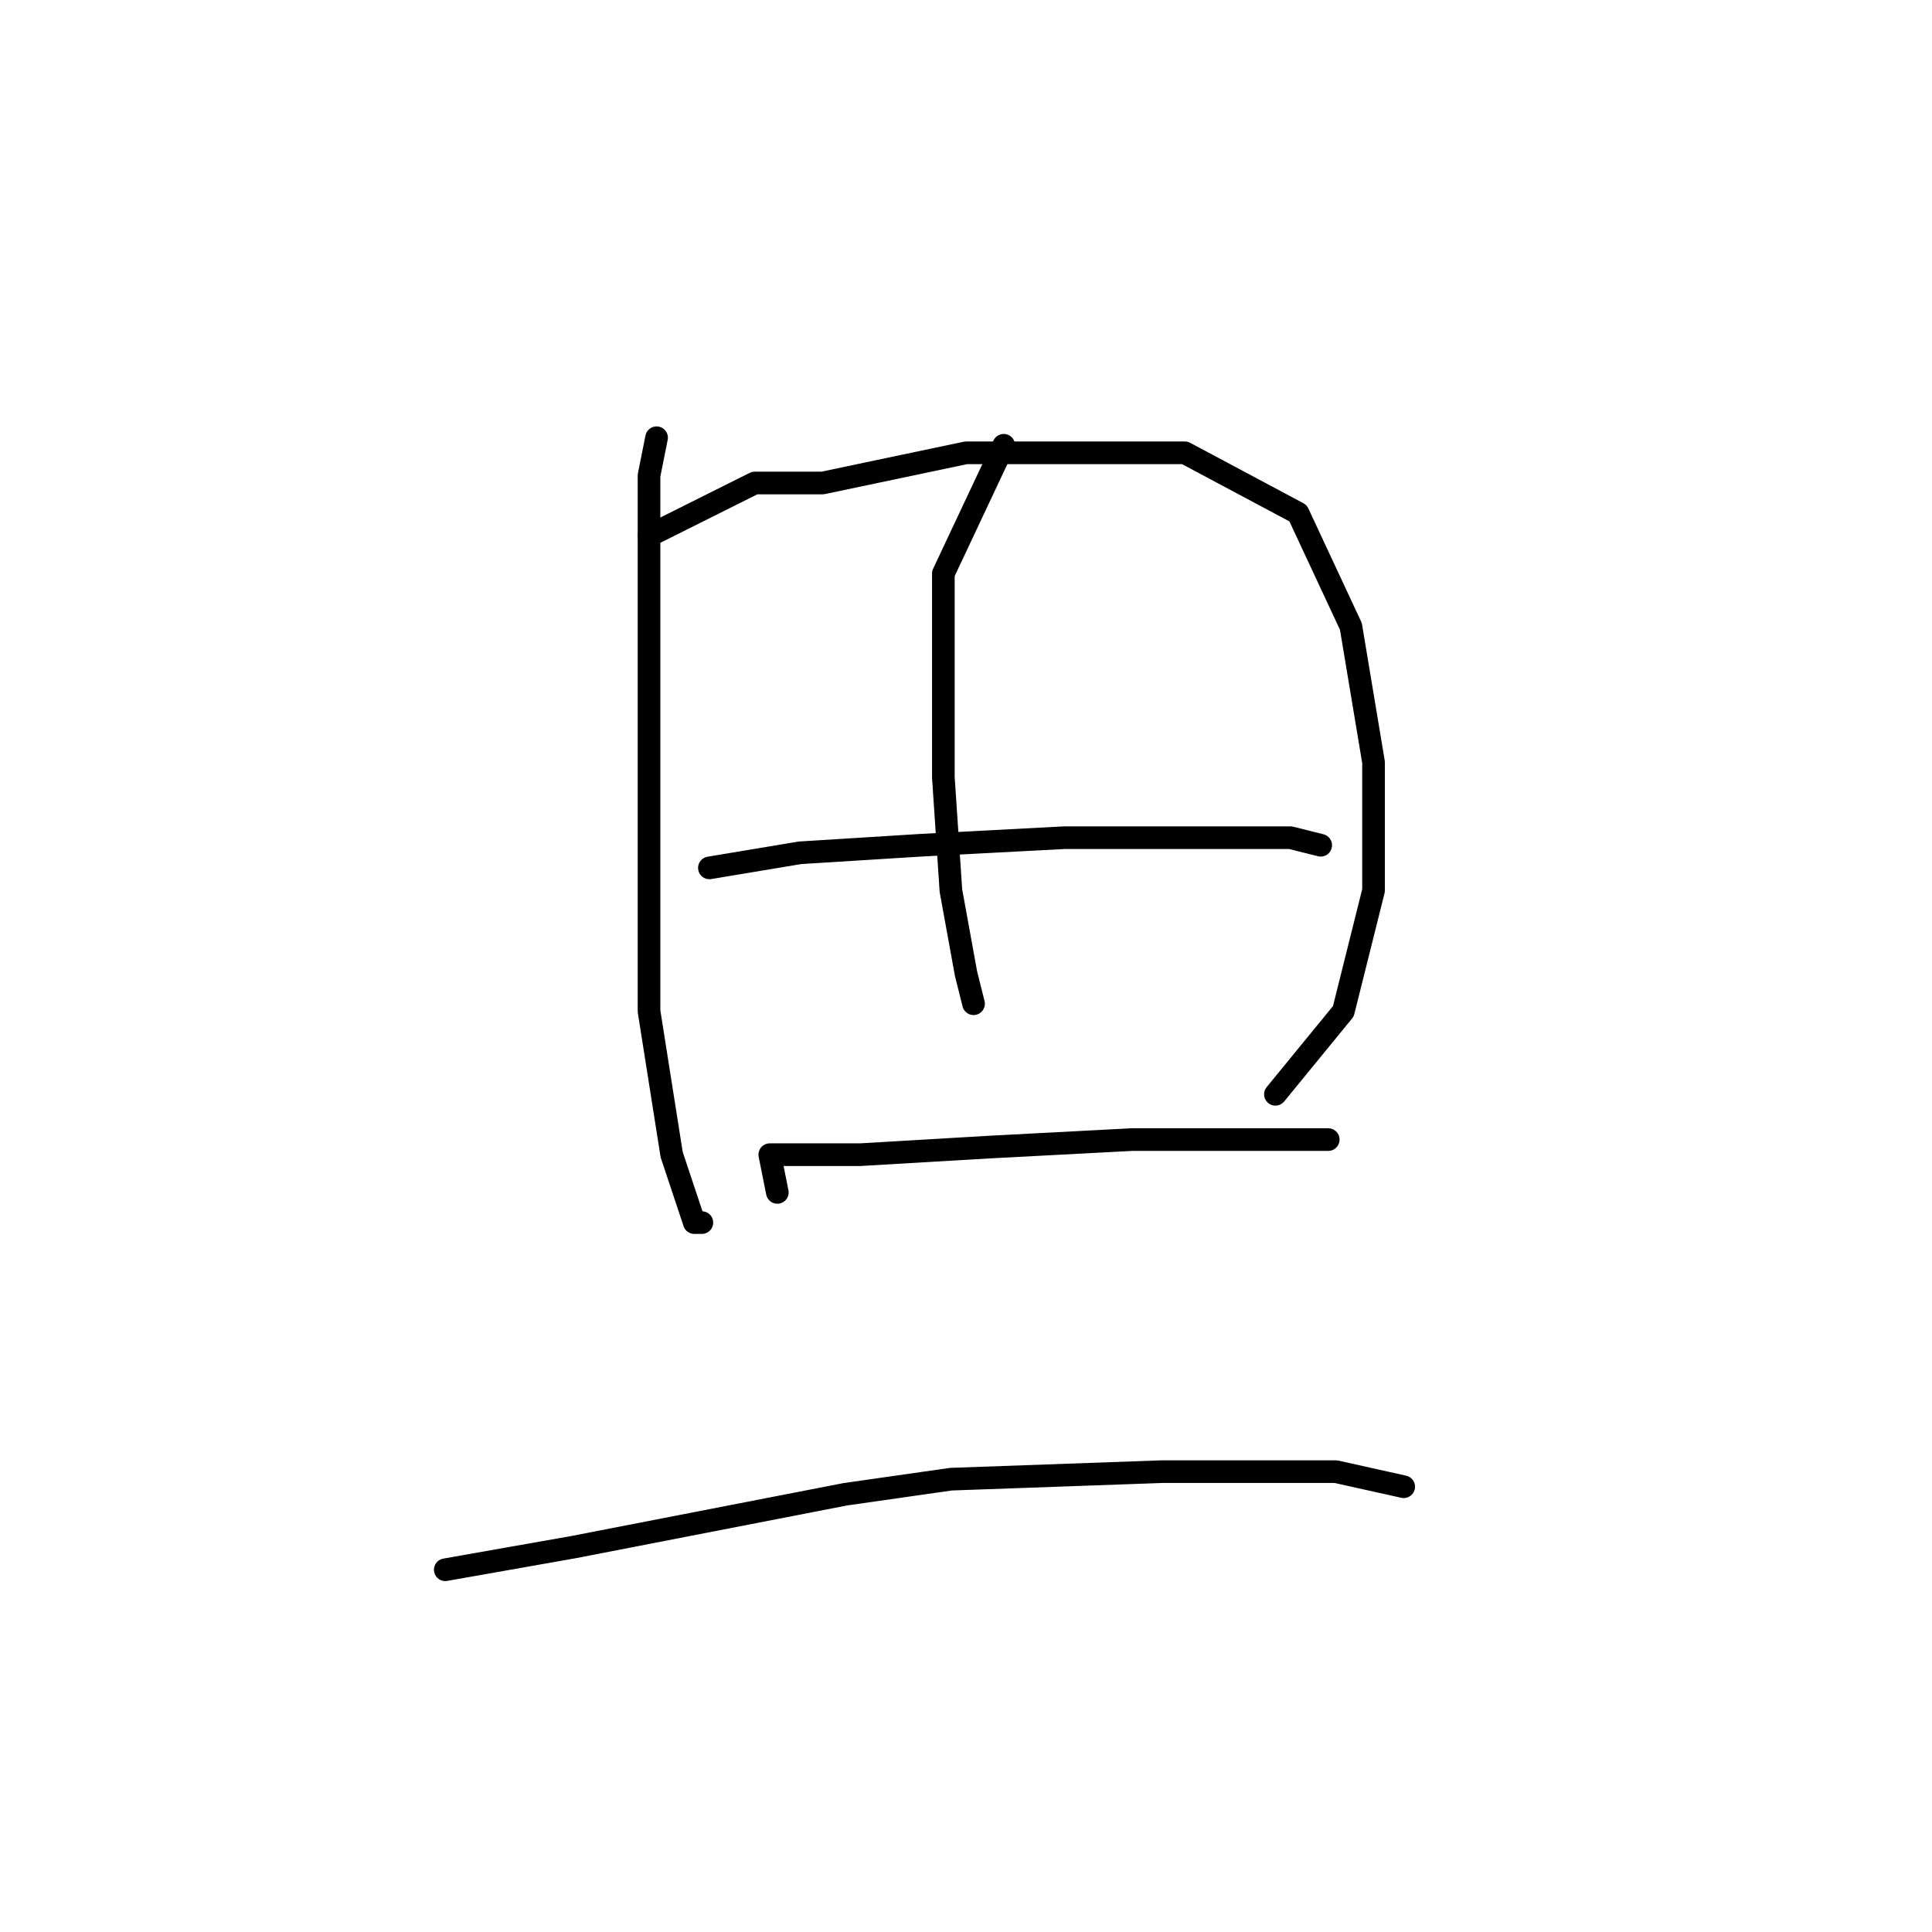 <?xml version="1.0" standalone="no"?>
    <svg width="256" height="256" xmlns="http://www.w3.org/2000/svg" version="1.1">
    <polyline stroke="black" stroke-width="3" stroke-linecap="round" fill="transparent" stroke-linejoin="round" points="87 58 86 63 86 71 86 81 86 108 86 134 89 153 92 162 93 162 93 162 " />
        <polyline stroke="black" stroke-width="3" stroke-linecap="round" fill="transparent" stroke-linejoin="round" points="86 71 100 64 109 64 128 60 149 60 157 60 172 68 179 83 182 101 182 118 178 134 169 145 169 145 " />
        <polyline stroke="black" stroke-width="3" stroke-linecap="round" fill="transparent" stroke-linejoin="round" points="133 59 125 76 125 82 125 90 125 103 126 118 128 129 129 133 129 133 " />
        <polyline stroke="black" stroke-width="3" stroke-linecap="round" fill="transparent" stroke-linejoin="round" points="94 115 106 113 122 112 141 111 158 111 171 111 175 112 175 112 " />
        <polyline stroke="black" stroke-width="3" stroke-linecap="round" fill="transparent" stroke-linejoin="round" points="103 158 102 153 114 153 131 152 150 151 166 151 176 151 176 151 " />
        <polyline stroke="black" stroke-width="3" stroke-linecap="round" fill="transparent" stroke-linejoin="round" points="59 208 76 205 112 198 126 196 154 195 177 195 186 197 186 197 " />
        </svg>